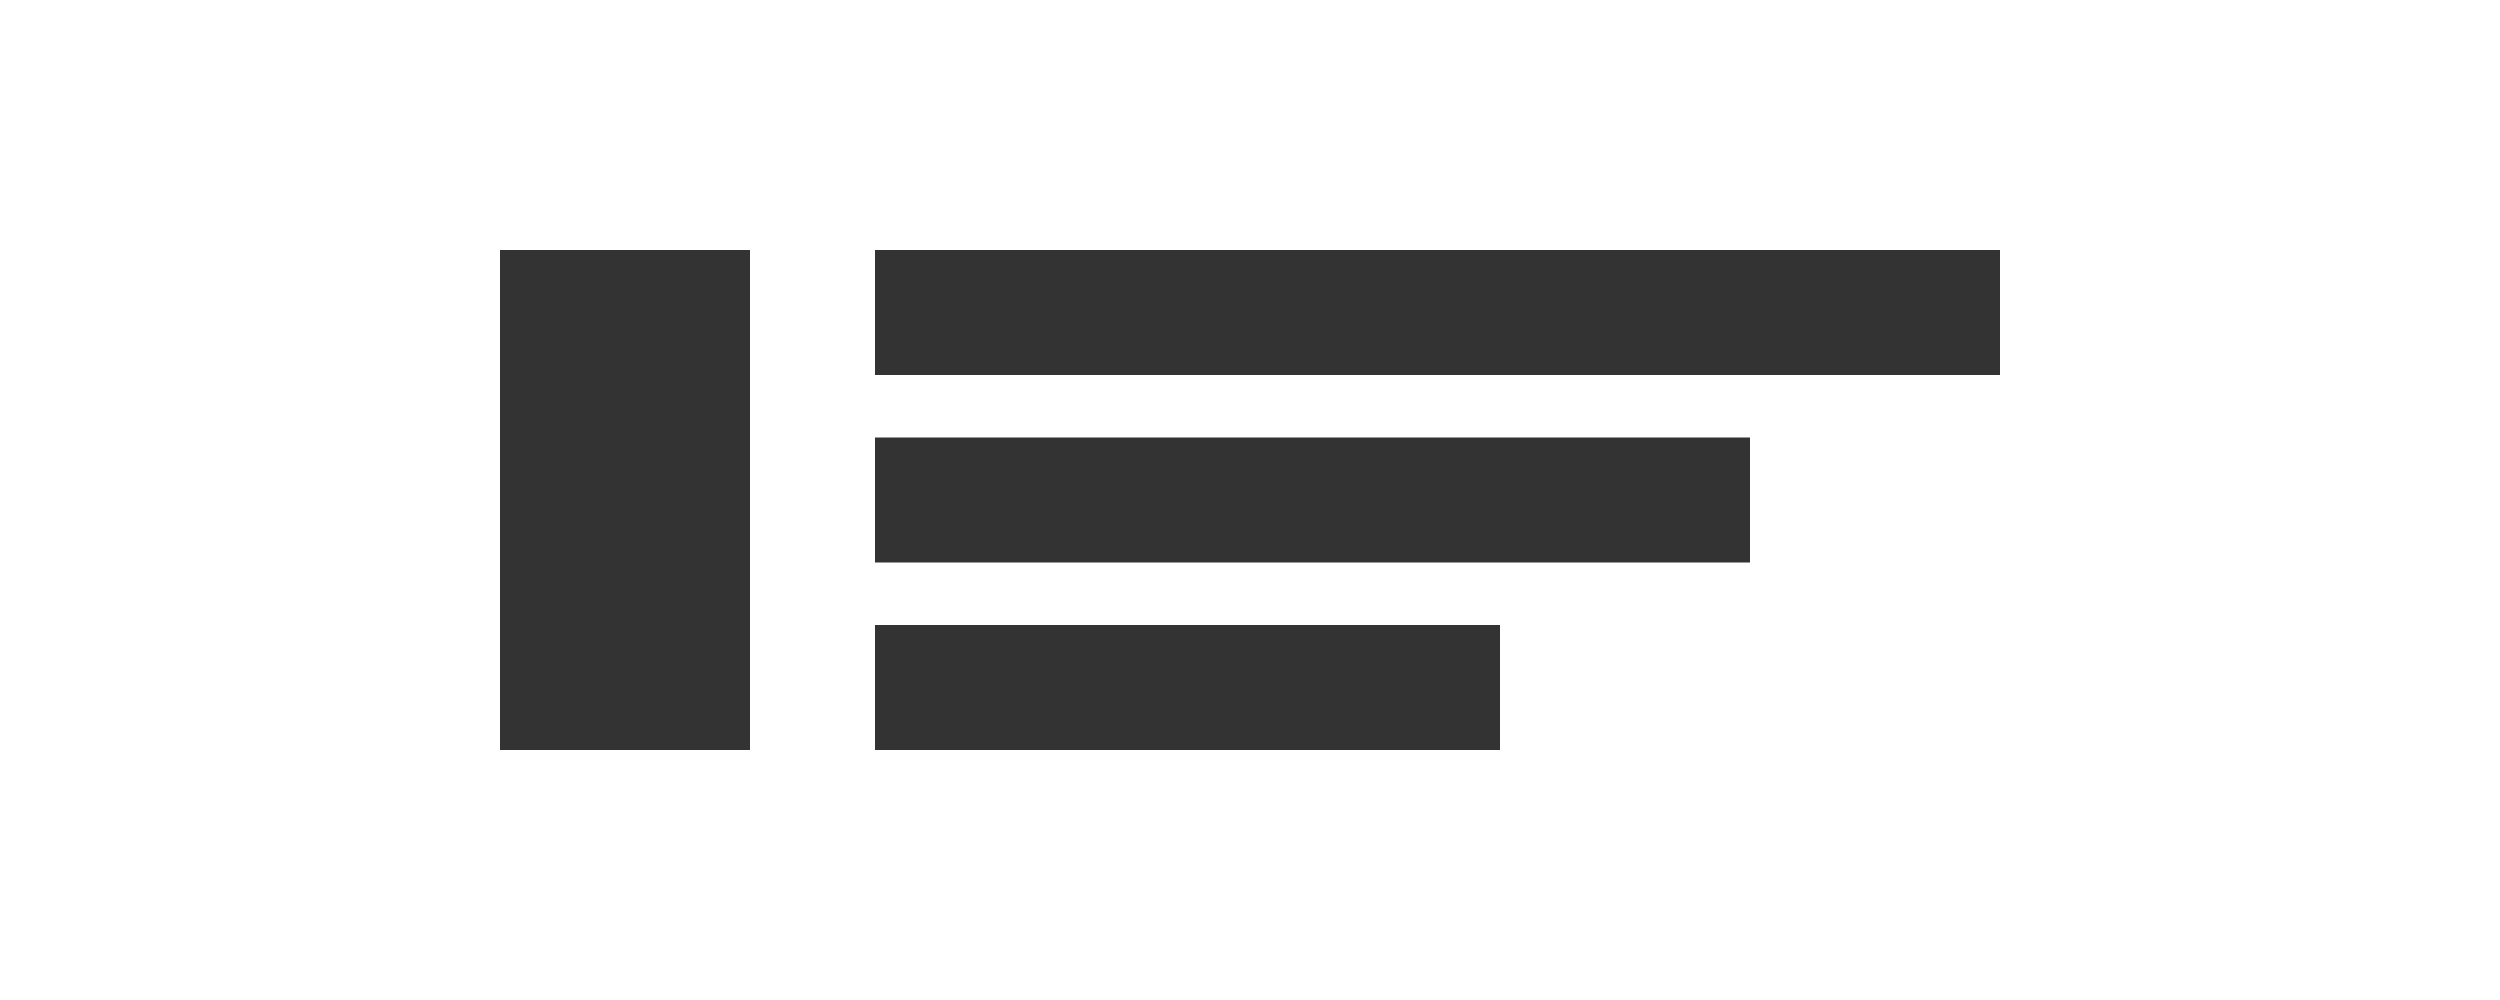 <?xml version="1.0" encoding="UTF-8"?>
<svg width="200" height="80" viewBox="0 0 200 80" fill="none" xmlns="http://www.w3.org/2000/svg">
  <path d="M40 20H60V60H40V20Z" fill="#333333"/>
  <path d="M70 20H160V30H70V20Z" fill="#333333"/>
  <path d="M70 35H140V45H70V35Z" fill="#333333"/>
  <path d="M70 50H120V60H70V50Z" fill="#333333"/>
</svg>
